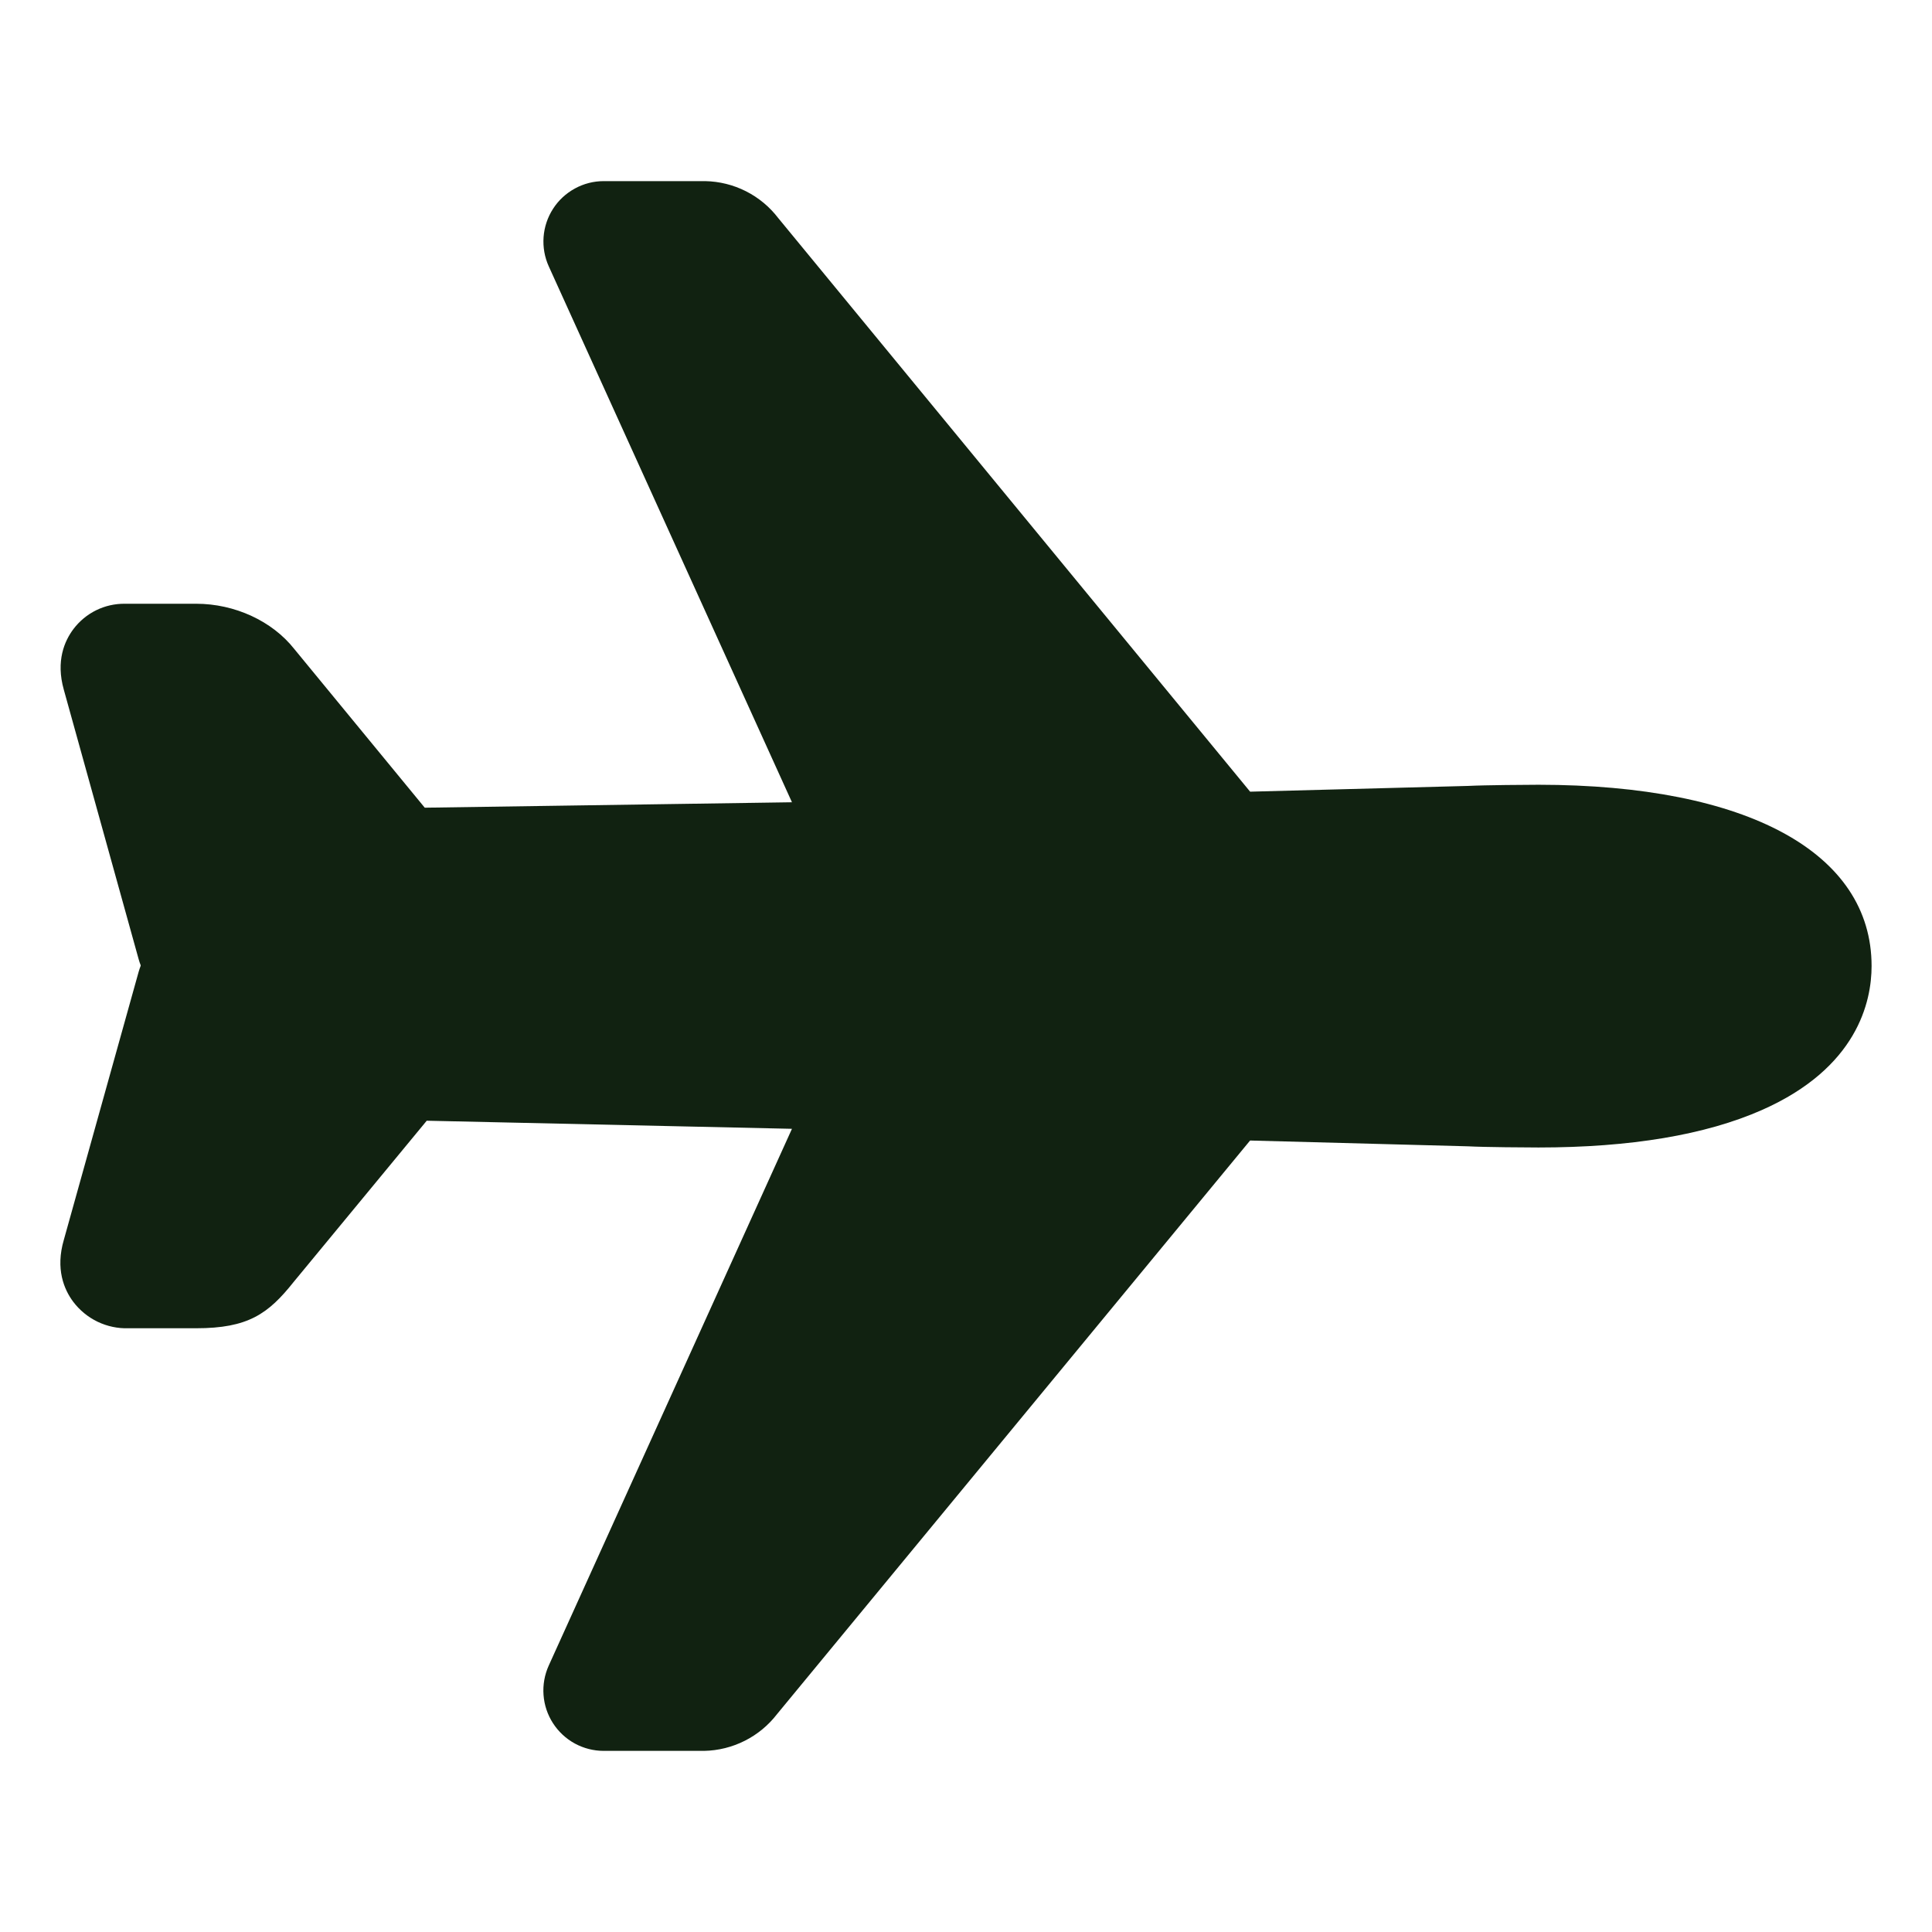 <svg width="48" height="48" viewBox="0 0 48 48" fill="none" xmlns="http://www.w3.org/2000/svg">
<path d="M17.495 43.5H14.999C14.748 43.5 14.502 43.437 14.281 43.317C14.061 43.197 13.875 43.023 13.739 42.813C13.603 42.602 13.522 42.361 13.504 42.111C13.485 41.86 13.53 41.61 13.633 41.381L19.676 28.045L10.602 27.844L7.293 31.853C6.662 32.647 6.158 33 4.874 33H3.194C2.928 33.009 2.664 32.953 2.424 32.838C2.184 32.722 1.976 32.551 1.816 32.338C1.593 32.037 1.373 31.527 1.587 30.8L3.445 24.143C3.459 24.094 3.476 24.044 3.495 23.995C3.496 23.991 3.496 23.986 3.495 23.981C3.476 23.933 3.459 23.883 3.445 23.832L1.585 17.134C1.384 16.42 1.604 15.922 1.825 15.628C1.974 15.431 2.167 15.271 2.388 15.162C2.609 15.053 2.853 14.998 3.1 15L4.874 15C5.833 15 6.764 15.43 7.312 16.125L10.553 20.067L19.676 19.932L13.635 6.62C13.531 6.391 13.487 6.141 13.505 5.891C13.523 5.641 13.604 5.399 13.74 5.188C13.875 4.977 14.062 4.804 14.282 4.684C14.502 4.563 14.748 4.5 14.999 4.5L17.522 4.5C17.874 4.507 18.22 4.593 18.534 4.752C18.848 4.911 19.122 5.139 19.336 5.419L31.059 19.669L36.475 19.526C36.872 19.505 37.971 19.497 38.225 19.497C43.405 19.5 46.499 21.182 46.499 24C46.499 24.887 46.145 26.531 43.774 27.578C42.374 28.196 40.507 28.509 38.223 28.509C37.971 28.509 36.876 28.502 36.473 28.48L31.058 28.336L19.306 42.586C19.092 42.864 18.818 43.091 18.504 43.249C18.191 43.407 17.846 43.493 17.495 43.5Z" fill="#112211"/>
</svg>
